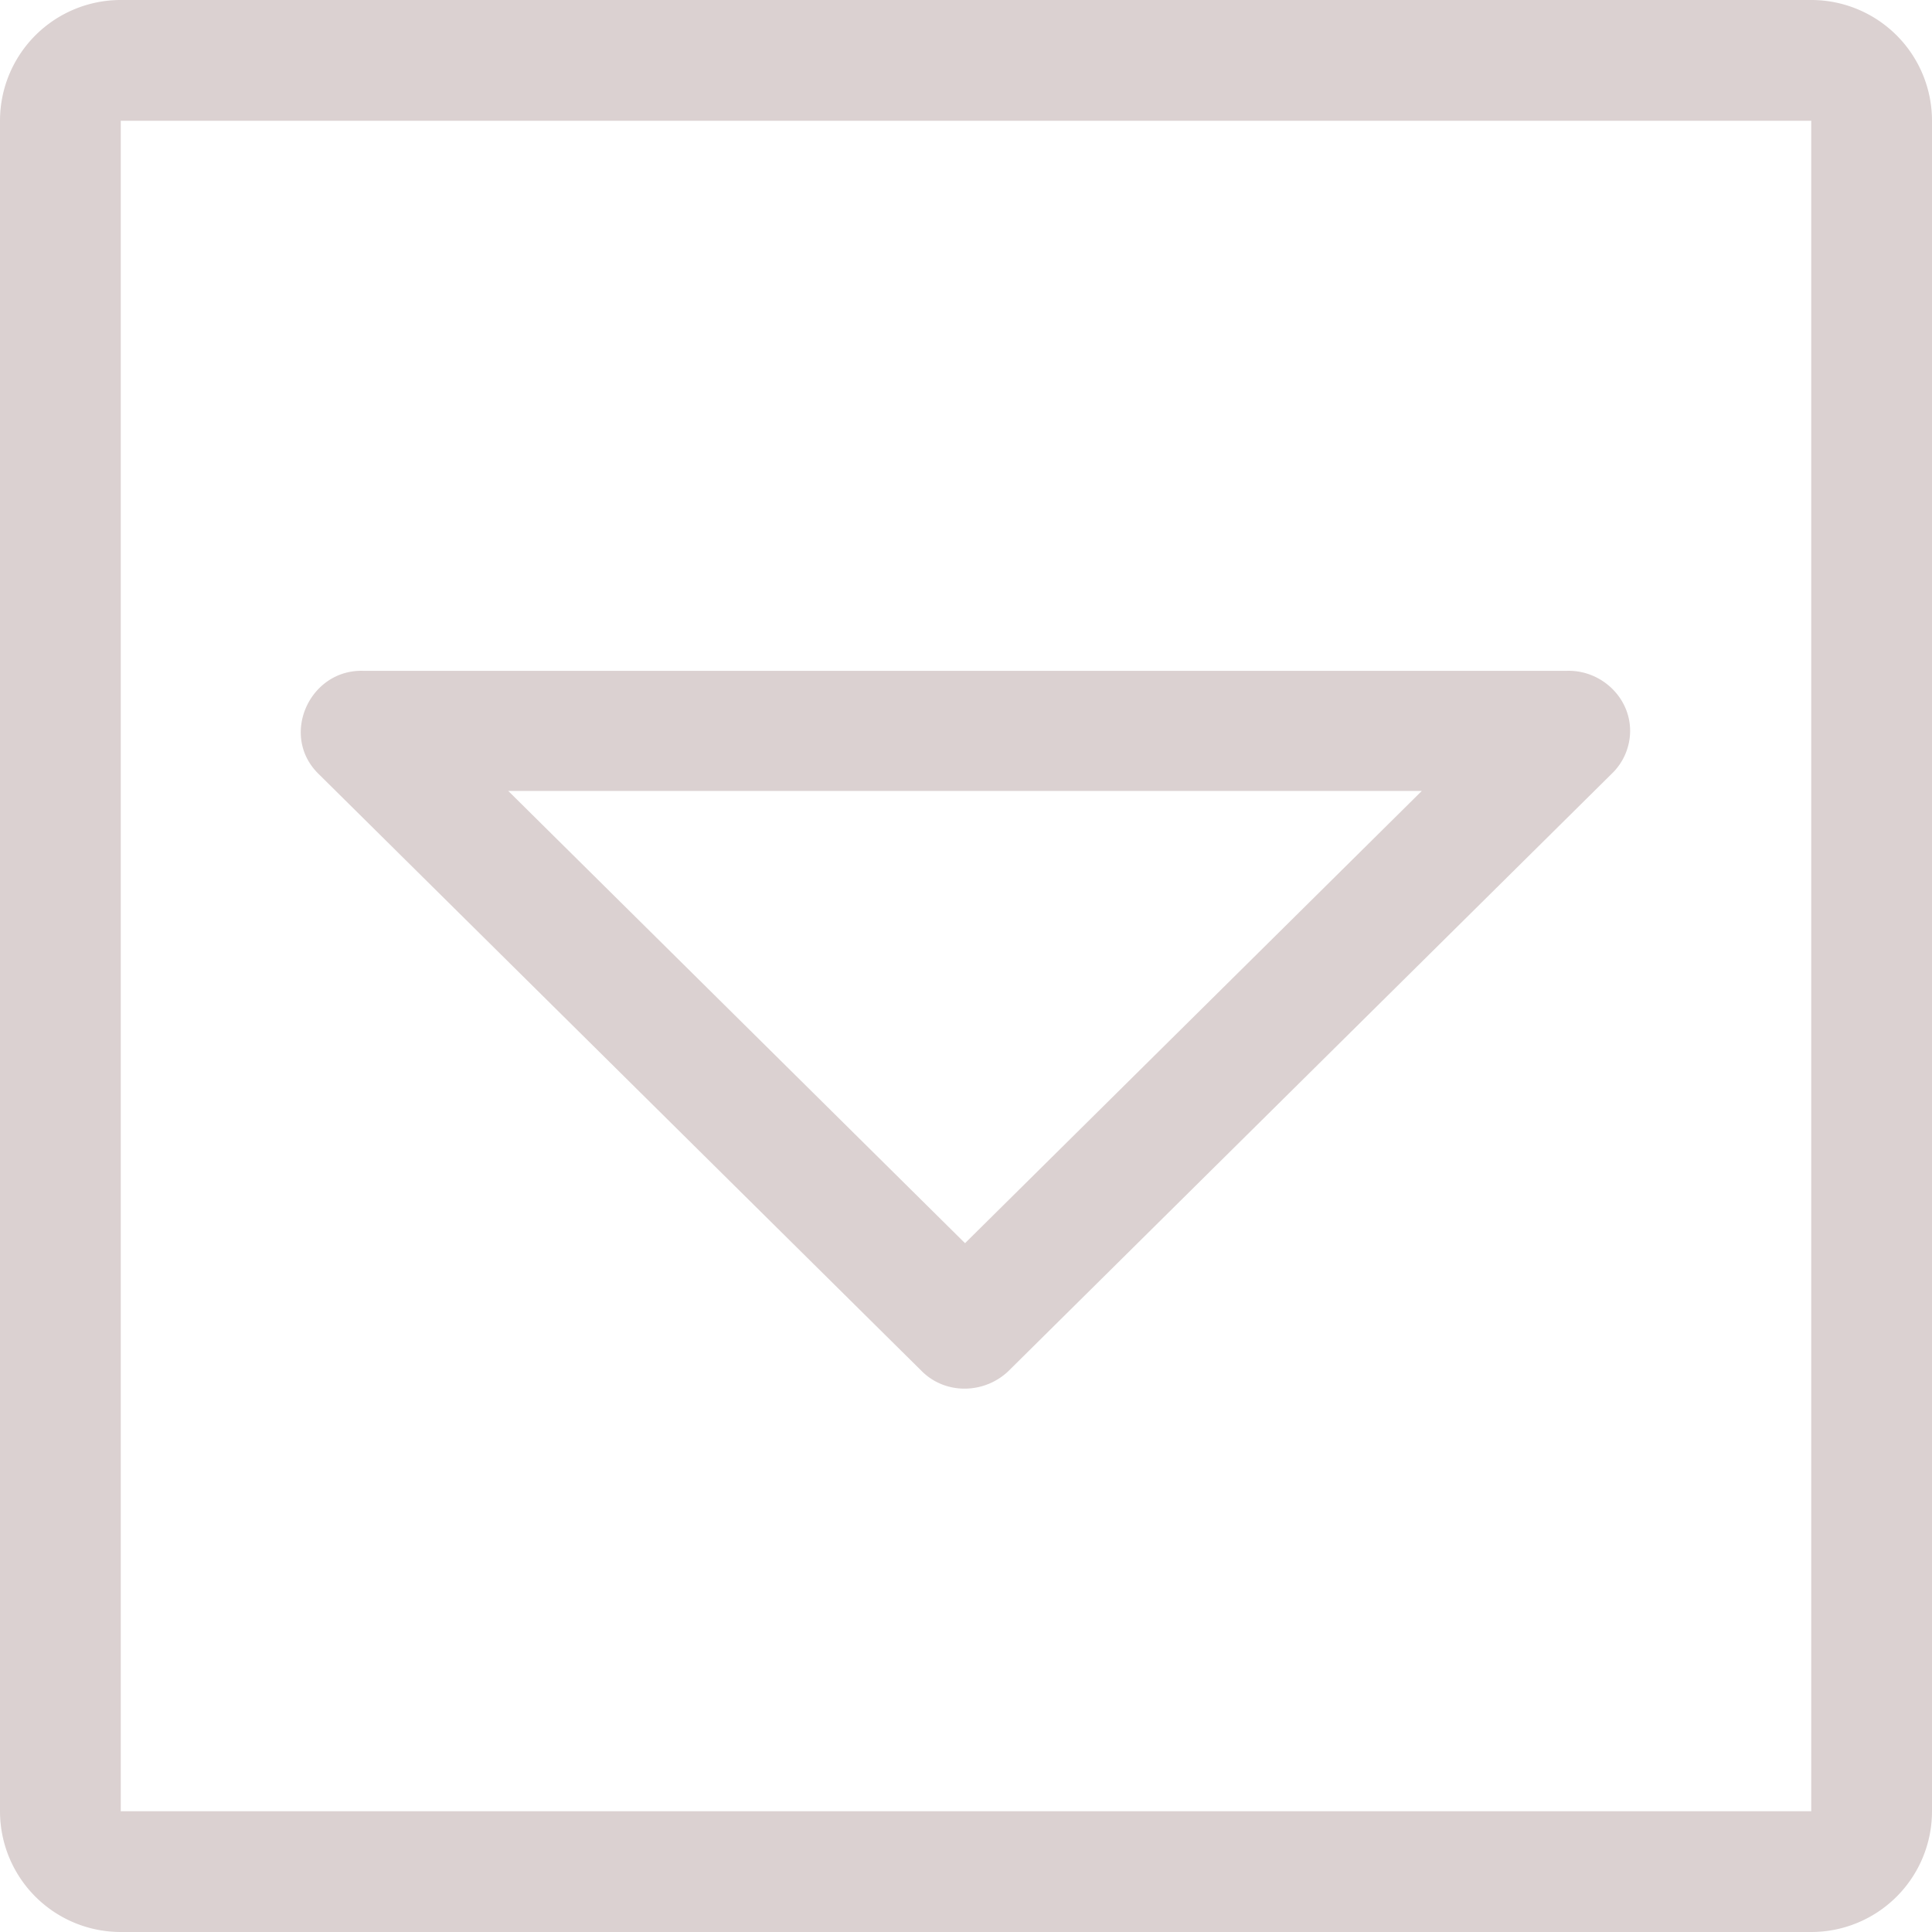 <svg viewBox="0 0 32 32" xml:space="preserve" xmlns="http://www.w3.org/2000/svg">
  <g fill="#dbd1d1" class="fill-121313">
    <path d="M30 0H2a2 2 0 0 0-2 2v28a2 2 0 0 0 2 2h28a2 2 0 0 0 2-2V2a2 2 0 0 0-2-2zm0 30H2V2h28v28z"></path>
    <path clip-rule="evenodd" d="M27 12.106c0-.564-.489-1.01-1.044-.995H6.013c-.887-.024-1.38 1.07-.742 1.702l9.999 9.9c.394.39 1.031.376 1.429 0l9.991-9.892a.988.988 0 0 0 .31-.715zm-11.016 8.485L8.418 13.1H23.55l-7.566 7.491z" fill-rule="evenodd"></path>
  </g>
</svg>
